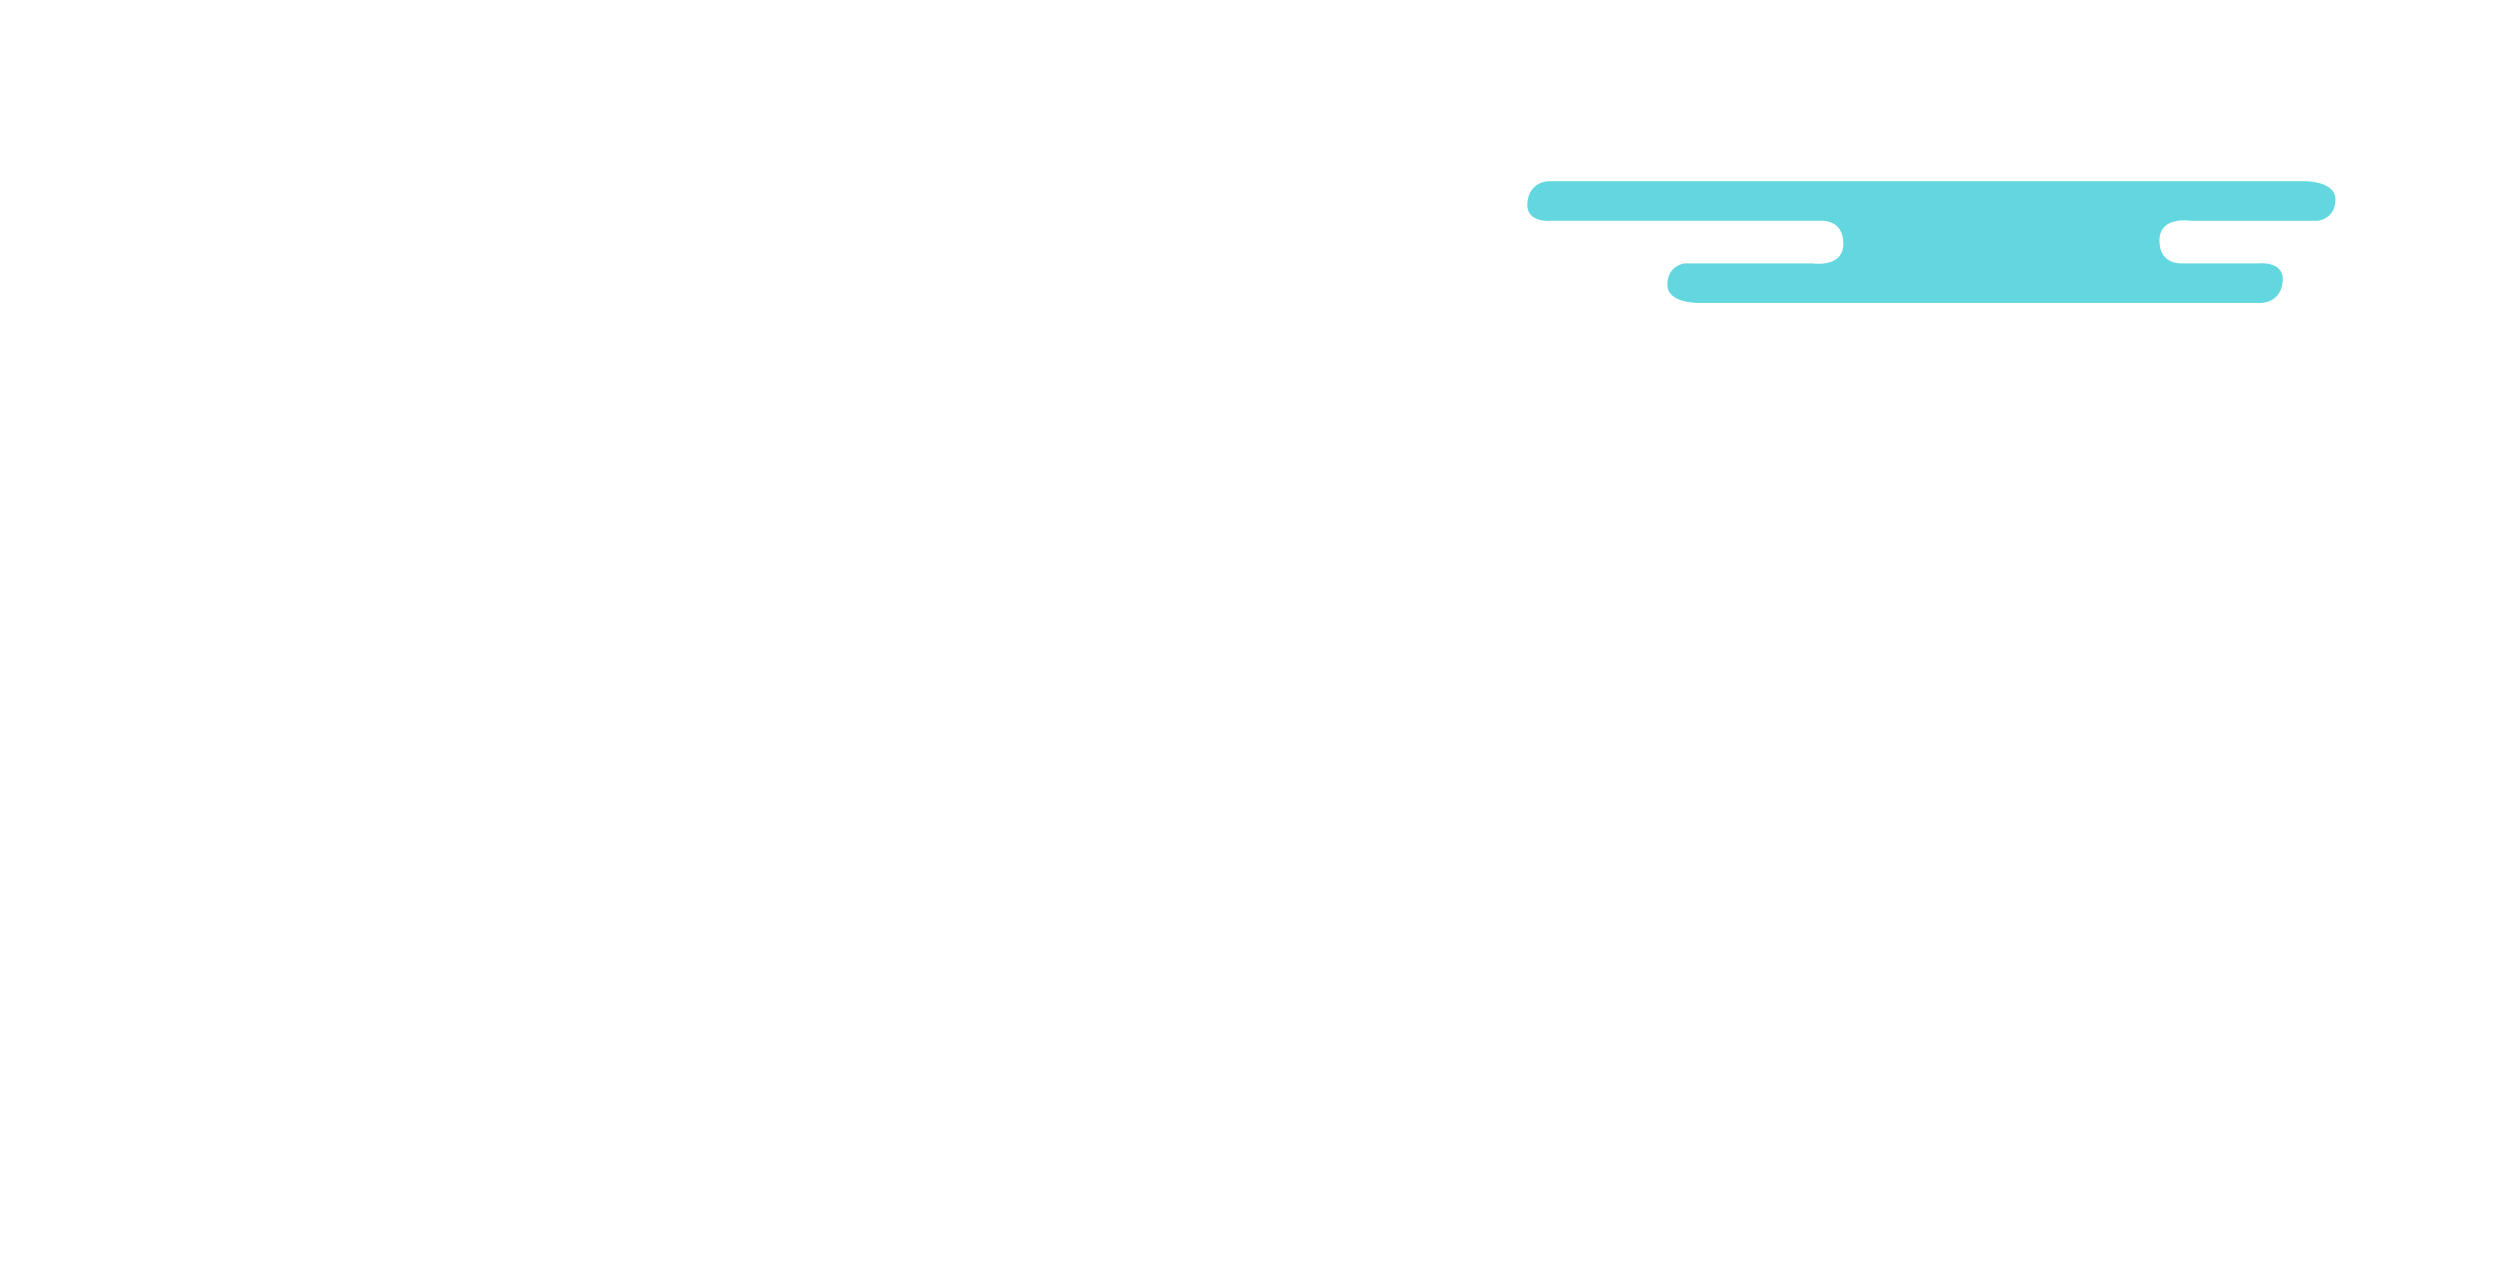 <?xml version="1.0" encoding="UTF-8" standalone="no"?>
<!-- Created with Inkscape (http://www.inkscape.org/) -->

<svg
   xmlns:dc="http://purl.org/dc/elements/1.1/"
   xmlns:cc="http://creativecommons.org/ns#"
   xmlns:rdf="http://www.w3.org/1999/02/22-rdf-syntax-ns#"
   xmlns:svg="http://www.w3.org/2000/svg"
   xmlns="http://www.w3.org/2000/svg"
   xmlns:sodipodi="http://sodipodi.sourceforge.net/DTD/sodipodi-0.dtd"
   xmlns:inkscape="http://www.inkscape.org/namespaces/inkscape"
   version="1.1"
   id="svg3713"
   xml:space="preserve"
   width="2105.666"
   height="1065.666"
   viewBox="0 0 2105.666 1065.666"
   sodipodi:docname="cloud.svg"
   inkscape:version="0.92.3 (2405546, 2018-03-11)"><defs
     id="defs3717"><clipPath
       clipPathUnits="userSpaceOnUse"
       id="clipPath3729"><path
         d="M 0,800 H 800 V 0 H 0 Z"
         id="path3727"
         inkscape:connector-curvature="0" /></clipPath><clipPath
       clipPathUnits="userSpaceOnUse"
       id="clipPath3737"><path
         d="M 3.433,800 H 796.29 V 0 H 3.433 Z"
         id="path3735"
         inkscape:connector-curvature="0" /></clipPath><clipPath
       clipPathUnits="userSpaceOnUse"
       id="clipPath3751"><path
         d="M 0,800 H 800 V 0 H 0 Z"
         id="path3749"
         inkscape:connector-curvature="0" /></clipPath><clipPath
       clipPathUnits="userSpaceOnUse"
       id="clipPath3799"><path
         d="m 96.268,110.339 h 4.346 v -4.347 h -4.346 z"
         id="path3797"
         inkscape:connector-curvature="0" /></clipPath><clipPath
       clipPathUnits="userSpaceOnUse"
       id="clipPath4087"><path
         d="m 79.849,104.543 h 4.346 v -4.347 h -4.346 z"
         id="path4085"
         inkscape:connector-curvature="0" /></clipPath><clipPath
       clipPathUnits="userSpaceOnUse"
       id="clipPath4103"><path
         d="m 106.892,101.646 h 4.346 v -4.347 h -4.346 z"
         id="path4101"
         inkscape:connector-curvature="0" /></clipPath><clipPath
       clipPathUnits="userSpaceOnUse"
       id="clipPath4119"><path
         d="m 541.515,108.165 h 4.346 v -4.347 h -4.346 z"
         id="path4117"
         inkscape:connector-curvature="0" /></clipPath><clipPath
       clipPathUnits="userSpaceOnUse"
       id="clipPath4135"><path
         d="m 558.176,112.27 h 4.345 v -4.347 h -4.345 z"
         id="path4133"
         inkscape:connector-curvature="0" /></clipPath><clipPath
       clipPathUnits="userSpaceOnUse"
       id="clipPath4151"><path
         d="m 718.504,100.68 h 4.347 v -4.347 h -4.347 z"
         id="path4149"
         inkscape:connector-curvature="0" /></clipPath><clipPath
       clipPathUnits="userSpaceOnUse"
       id="clipPath4167"><path
         d="m 700.153,101.646 h 4.346 v -4.347 h -4.346 z"
         id="path4165"
         inkscape:connector-curvature="0" /></clipPath><clipPath
       clipPathUnits="userSpaceOnUse"
       id="clipPath4183"><path
         d="m 708.845,112.27 h 4.346 v -4.347 h -4.346 z"
         id="path4181"
         inkscape:connector-curvature="0" /></clipPath><clipPath
       clipPathUnits="userSpaceOnUse"
       id="clipPath4199"><path
         d="m 336.759,100.92 h 4.346 v -4.347 h -4.346 z"
         id="path4197"
         inkscape:connector-curvature="0" /></clipPath><clipPath
       clipPathUnits="userSpaceOnUse"
       id="clipPath4215"><path
         d="m 263.356,112.27 h 4.347 v -4.347 h -4.347 z"
         id="path4213"
         inkscape:connector-curvature="0" /></clipPath><clipPath
       clipPathUnits="userSpaceOnUse"
       id="clipPath4231"><path
         d="m 211.442,104.543 h 4.347 v -4.347 h -4.347 z"
         id="path4229"
         inkscape:connector-curvature="0" /></clipPath><clipPath
       clipPathUnits="userSpaceOnUse"
       id="clipPath4247"><path
         d="m 463.283,106.475 h 4.347 v -4.346 h -4.347 z"
         id="path4245"
         inkscape:connector-curvature="0" /></clipPath><clipPath
       clipPathUnits="userSpaceOnUse"
       id="clipPath4263"><path
         d="m 323.479,105.509 h 4.346 v -4.347 h -4.346 z"
         id="path4261"
         inkscape:connector-curvature="0" /></clipPath><clipPath
       clipPathUnits="userSpaceOnUse"
       id="clipPath4279"><path
         d="m 315.751,377.632 c -1.26,0 -8.023,-10.896 -8.023,-12.157 v 0 L 299.103,312.9 c 0,-1.26 1.022,-2.281 2.281,-2.281 v 0 h 110.249 c 1.26,0 2.281,1.021 2.281,2.281 v 0 l -7.677,48.953 c 0,1.259 -9.967,16.66 -11.227,16.66 v 0 z"
         id="path4277"
         inkscape:connector-curvature="0" /></clipPath><clipPath
       clipPathUnits="userSpaceOnUse"
       id="clipPath4303"><path
         d="M 3.434,0 H 796.29 V 800 H 3.434 Z"
         id="path4301"
         inkscape:connector-curvature="0" /></clipPath><clipPath
       clipPathUnits="userSpaceOnUse"
       id="clipPath4347"><path
         d="M 0,800 H 800 V 0 H 0 Z"
         id="path4345"
         inkscape:connector-curvature="0" /></clipPath><clipPath
       clipPathUnits="userSpaceOnUse"
       id="clipPath4279-9"><path
         d="m 315.751,377.632 c -1.26,0 -8.023,-10.896 -8.023,-12.157 v 0 L 299.103,312.9 c 0,-1.26 1.022,-2.281 2.281,-2.281 v 0 h 110.249 c 1.26,0 2.281,1.021 2.281,2.281 v 0 l -7.677,48.953 c 0,1.259 -9.967,16.66 -11.227,16.66 v 0 z"
         id="path4277-6"
         inkscape:connector-curvature="0" /></clipPath><clipPath
       clipPathUnits="userSpaceOnUse"
       id="clipPath4263-8"><path
         d="m 323.479,105.509 h 4.346 v -4.347 h -4.346 z"
         id="path4261-9"
         inkscape:connector-curvature="0" /></clipPath><clipPath
       clipPathUnits="userSpaceOnUse"
       id="clipPath4247-9"><path
         d="m 463.283,106.475 h 4.347 v -4.346 h -4.347 z"
         id="path4245-0"
         inkscape:connector-curvature="0" /></clipPath><clipPath
       clipPathUnits="userSpaceOnUse"
       id="clipPath4231-0"><path
         d="m 211.442,104.543 h 4.347 v -4.347 h -4.347 z"
         id="path4229-0"
         inkscape:connector-curvature="0" /></clipPath><clipPath
       clipPathUnits="userSpaceOnUse"
       id="clipPath4215-0"><path
         d="m 263.356,112.27 h 4.347 v -4.347 h -4.347 z"
         id="path4213-5"
         inkscape:connector-curvature="0" /></clipPath><clipPath
       clipPathUnits="userSpaceOnUse"
       id="clipPath4199-1"><path
         d="m 336.759,100.92 h 4.346 v -4.347 h -4.346 z"
         id="path4197-5"
         inkscape:connector-curvature="0" /></clipPath><clipPath
       clipPathUnits="userSpaceOnUse"
       id="clipPath4183-2"><path
         d="m 708.845,112.27 h 4.346 v -4.347 h -4.346 z"
         id="path4181-0"
         inkscape:connector-curvature="0" /></clipPath><clipPath
       clipPathUnits="userSpaceOnUse"
       id="clipPath4167-9"><path
         d="m 700.153,101.646 h 4.346 v -4.347 h -4.346 z"
         id="path4165-2"
         inkscape:connector-curvature="0" /></clipPath><clipPath
       clipPathUnits="userSpaceOnUse"
       id="clipPath4151-0"><path
         d="m 718.504,100.68 h 4.347 v -4.347 h -4.347 z"
         id="path4149-3"
         inkscape:connector-curvature="0" /></clipPath><clipPath
       clipPathUnits="userSpaceOnUse"
       id="clipPath4135-0"><path
         d="m 558.176,112.27 h 4.345 v -4.347 h -4.345 z"
         id="path4133-1"
         inkscape:connector-curvature="0" /></clipPath><clipPath
       clipPathUnits="userSpaceOnUse"
       id="clipPath4119-1"><path
         d="m 541.515,108.165 h 4.346 v -4.347 h -4.346 z"
         id="path4117-1"
         inkscape:connector-curvature="0" /></clipPath><clipPath
       clipPathUnits="userSpaceOnUse"
       id="clipPath4103-5"><path
         d="m 106.892,101.646 h 4.346 v -4.347 h -4.346 z"
         id="path4101-0"
         inkscape:connector-curvature="0" /></clipPath><clipPath
       clipPathUnits="userSpaceOnUse"
       id="clipPath4087-7"><path
         d="m 79.849,104.543 h 4.346 v -4.347 h -4.346 z"
         id="path4085-8"
         inkscape:connector-curvature="0" /></clipPath><clipPath
       clipPathUnits="userSpaceOnUse"
       id="clipPath3799-1"><path
         d="m 96.268,110.339 h 4.346 v -4.347 h -4.346 z"
         id="path3797-8"
         inkscape:connector-curvature="0" /></clipPath><clipPath
       clipPathUnits="userSpaceOnUse"
       id="clipPath4303-1"><path
         d="M 3.434,0 H 796.29 V 800 H 3.434 Z"
         id="path4301-7"
         inkscape:connector-curvature="0" /></clipPath></defs><sodipodi:namedview
     pagecolor="#ffffff"
     bordercolor="#666666"
     borderopacity="1"
     objecttolerance="10"
     gridtolerance="10"
     guidetolerance="10"
     inkscape:pageopacity="0"
     inkscape:pageshadow="2"
     inkscape:window-width="1920"
     inkscape:window-height="986"
     id="namedview3715"
     showgrid="false"
     inkscape:zoom="0.50580228"
     inkscape:cx="871.42624"
     inkscape:cy="639.76012"
     inkscape:window-x="-11"
     inkscape:window-y="-11"
     inkscape:window-maximized="1"
     inkscape:current-layer="g4297" /><g
     id="g3721"
     inkscape:groupmode="layer"
     inkscape:label="64194-OAXUIV-513"
     transform="matrix(1.333,0,0,-1.333,0,1065.666)"><g
       id="g4297"
       transform="translate(798.235,-141.559)"
       style="fill:#63d7df;fill-opacity:1"><g
         style="fill:#63d7df;fill-opacity:1"
         transform="translate(656.918,826.511)"
         id="g4305"><path
           inkscape:connector-curvature="0"
           id="path4307"
           style="fill:#63d7df;fill-opacity:1;fill-rule:nonzero;stroke:none"
           d="m 0,0 h -416.27 v 0.006 h -60.34 c 0,0 -12.179,0.001 -13.46,-13.461 -1.282,-13.46 15.384,-11.537 15.384,-11.537 h 169.854 c 0,0 14.422,1.282 14.422,-14.422 0,-15.703 -19.549,-12.499 -19.549,-12.499 h -80.762 c 0,0 -10.896,-1.281 -10.896,-13.46 0,-12.178 20.512,-11.536 20.512,-11.536 h 149.701 v -0.006 h 205.136 c 0,0 12.178,-0.002 13.461,13.46 1.28,13.46 -15.384,11.535 -15.384,11.535 h -48.084 c 0,0 -14.42,-1.28 -14.42,14.424 0,15.702 19.55,12.498 19.55,12.498 h 80.76 c 0,0 10.897,1.282 10.897,13.46 C 20.512,0.641 0,0 0,0" /></g></g></g></svg>